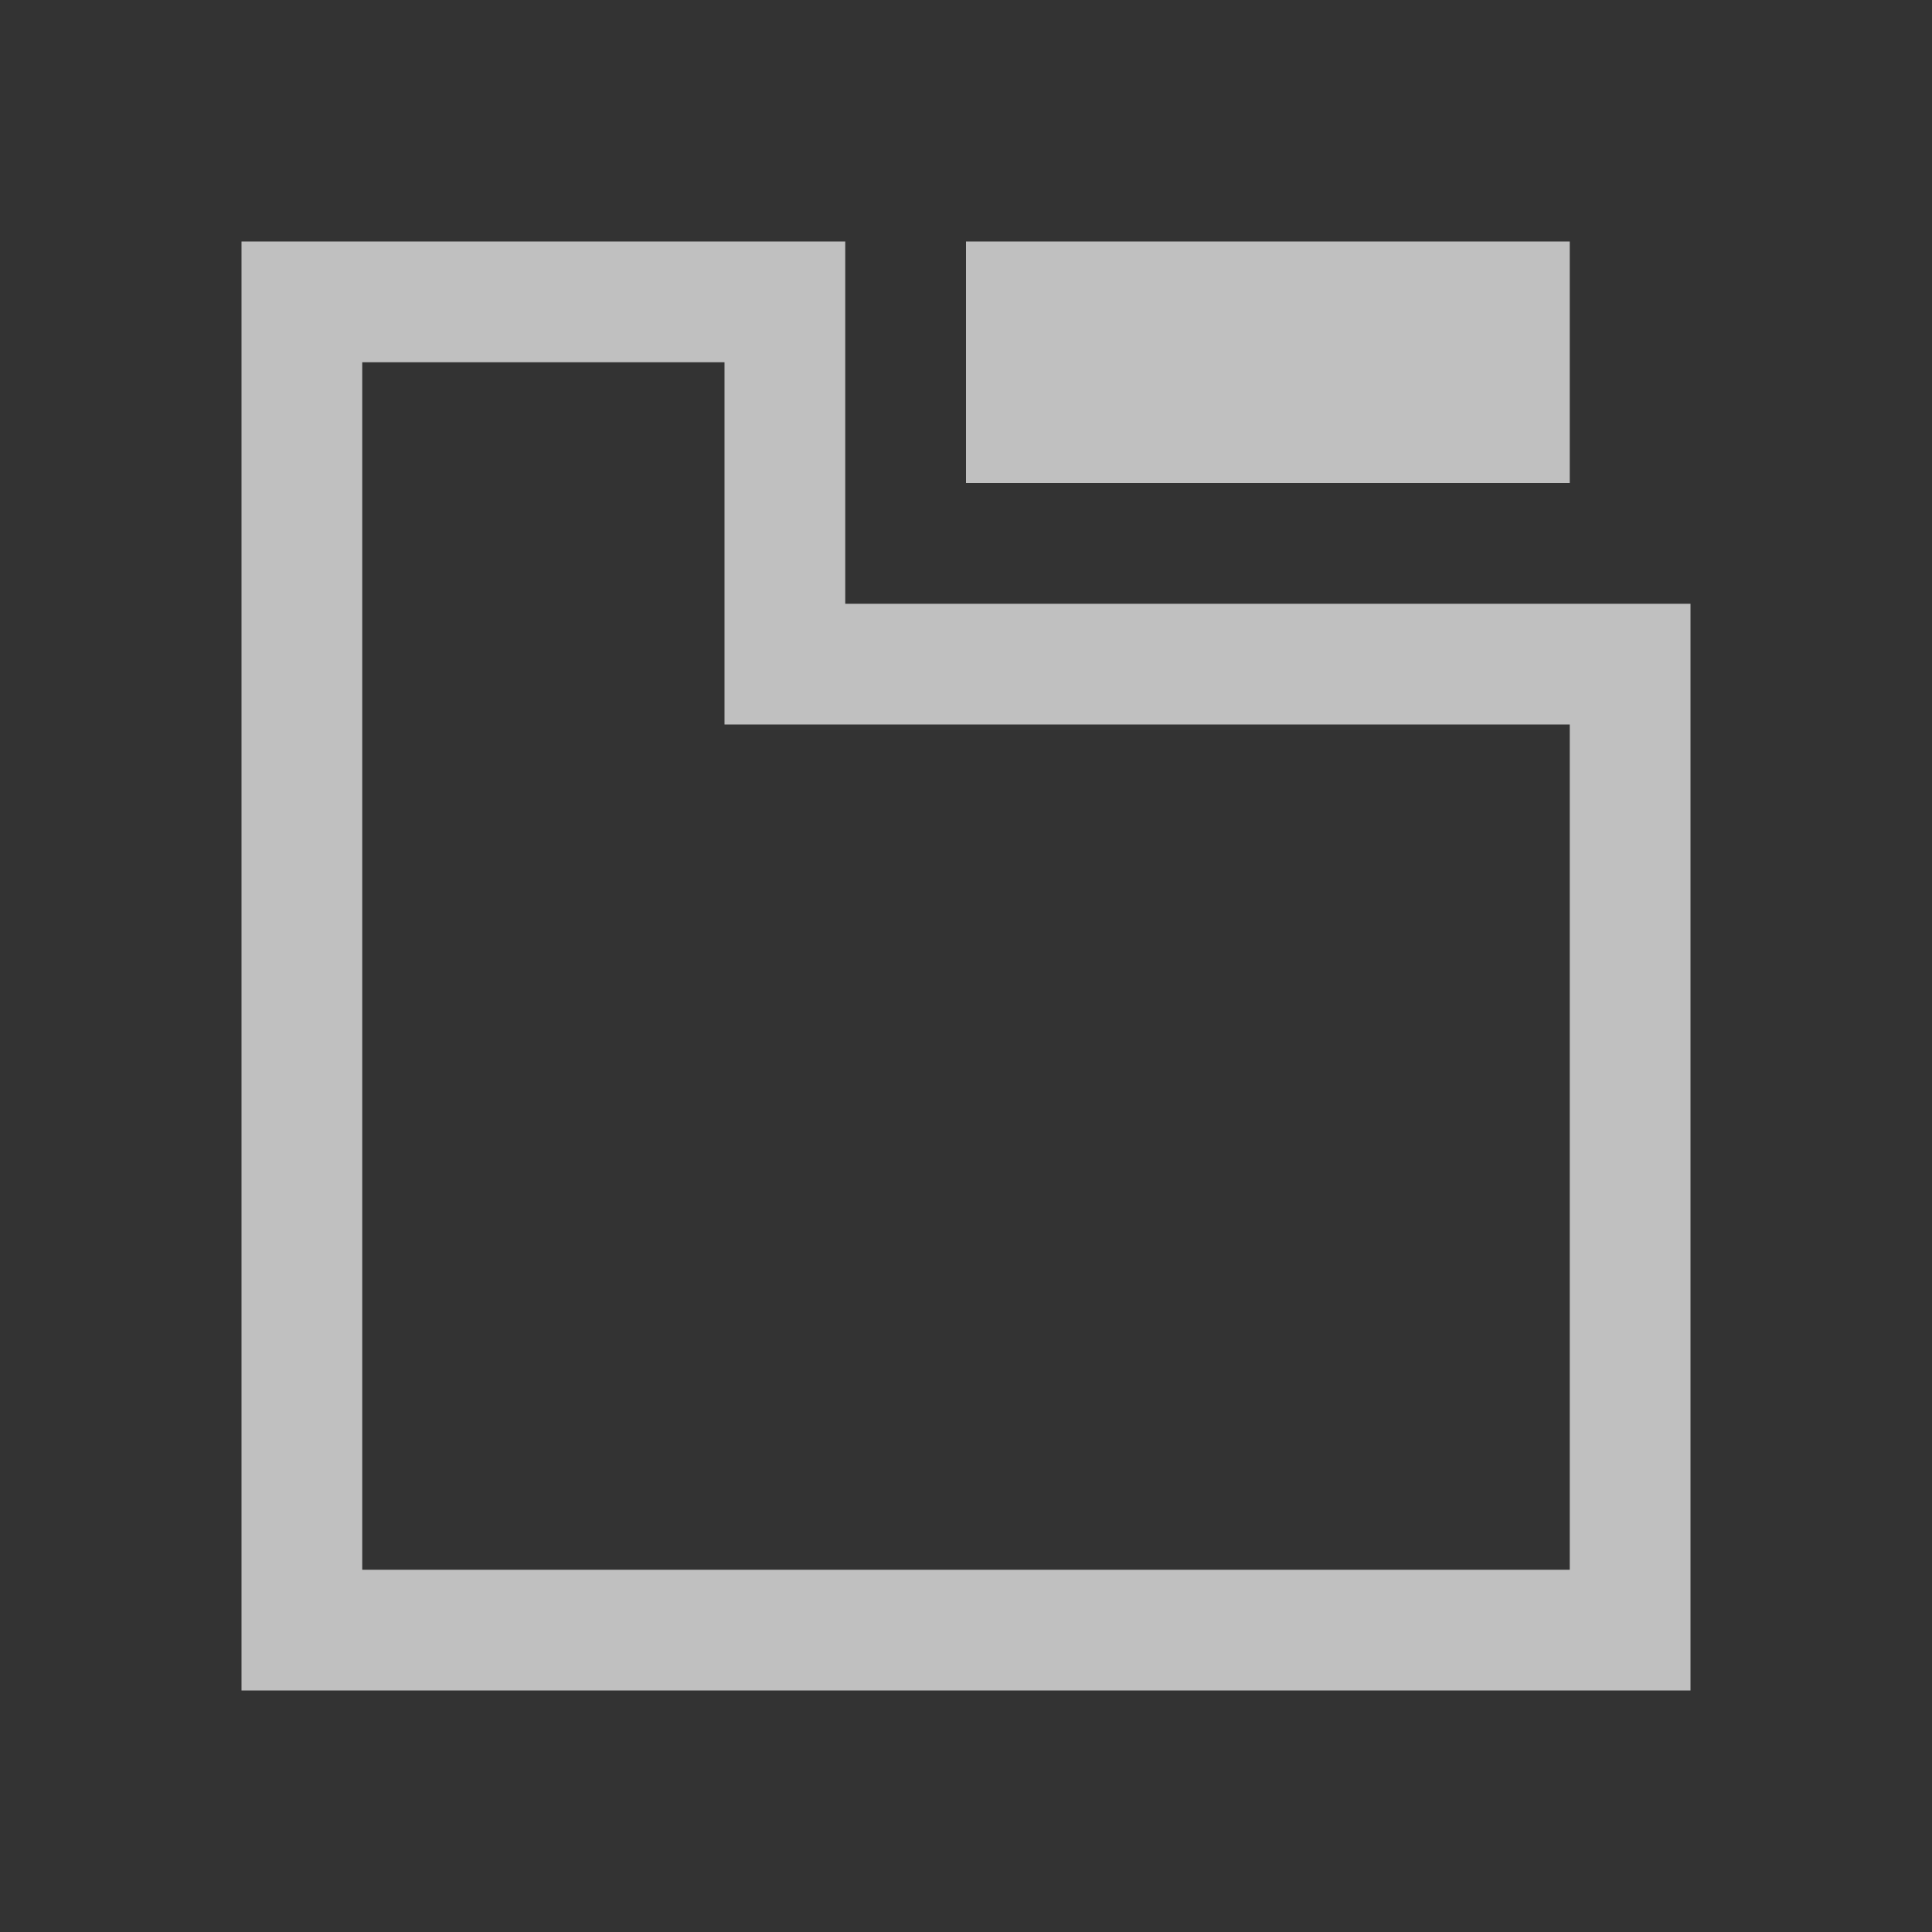 <svg xmlns="http://www.w3.org/2000/svg" viewBox="0 0 16 16">
    <rect x="0" y="0" width="16" height="16" fill="#333333" stroke="none"/>
    <path d="M2 2v12h12V5H7V2H2zm6 0v2h5V2H8zM3 3h3v3h7v7H3V3z" style="fill:currentColor;fill-opacity:1;stroke:none;color:#fdfdfd;opacity:.7"/>
</svg>
